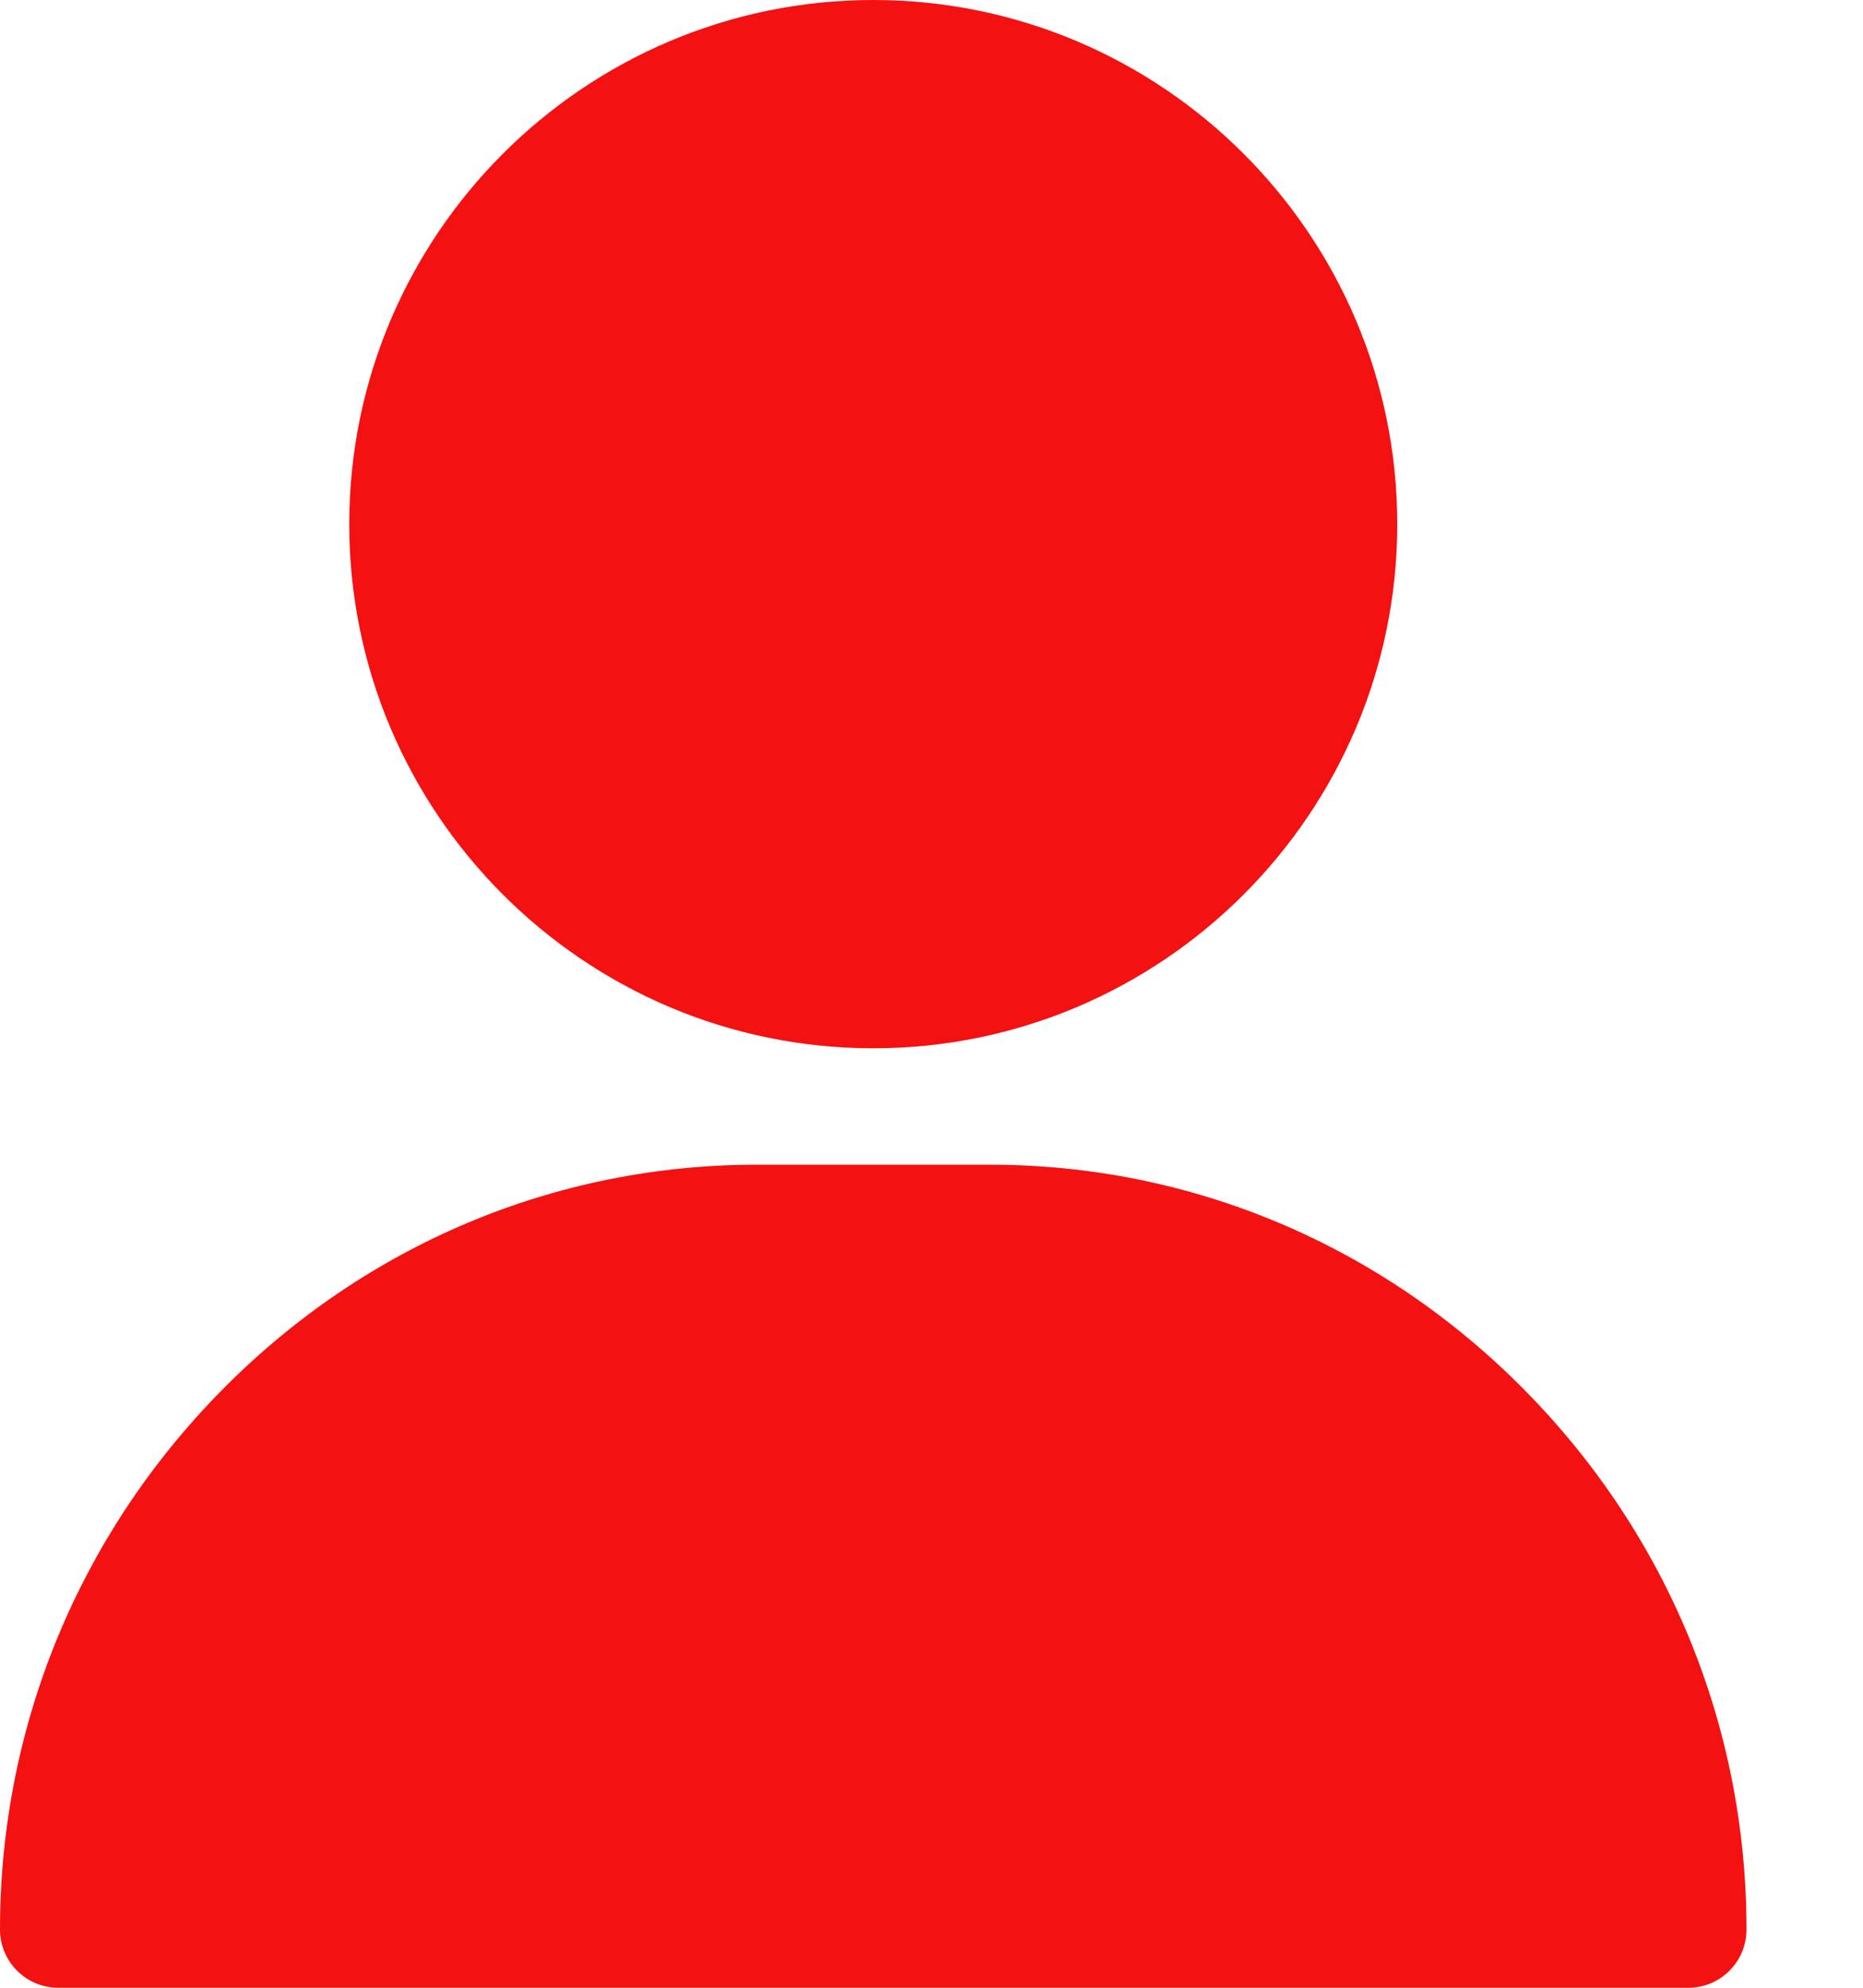 <svg width="15" height="16" viewBox="0 0 15 16" fill="none" xmlns="http://www.w3.org/2000/svg">
<path d="M7.031 0C4.705 0 2.812 1.893 2.812 4.219C2.812 6.545 4.705 8.438 7.031 8.438C9.357 8.438 11.25 6.545 11.25 4.219C11.25 1.893 9.357 0 7.031 0Z" fill="#F41112"/>
<path d="M12.28 11.194C11.125 10.021 9.594 9.375 7.969 9.375H6.094C4.468 9.375 2.937 10.021 1.782 11.194C0.633 12.361 0 13.901 0 15.531C0 15.79 0.21 16 0.469 16H13.594C13.853 16 14.062 15.79 14.062 15.531C14.062 13.901 13.43 12.361 12.28 11.194Z" fill="#F41112"/>
</svg>
